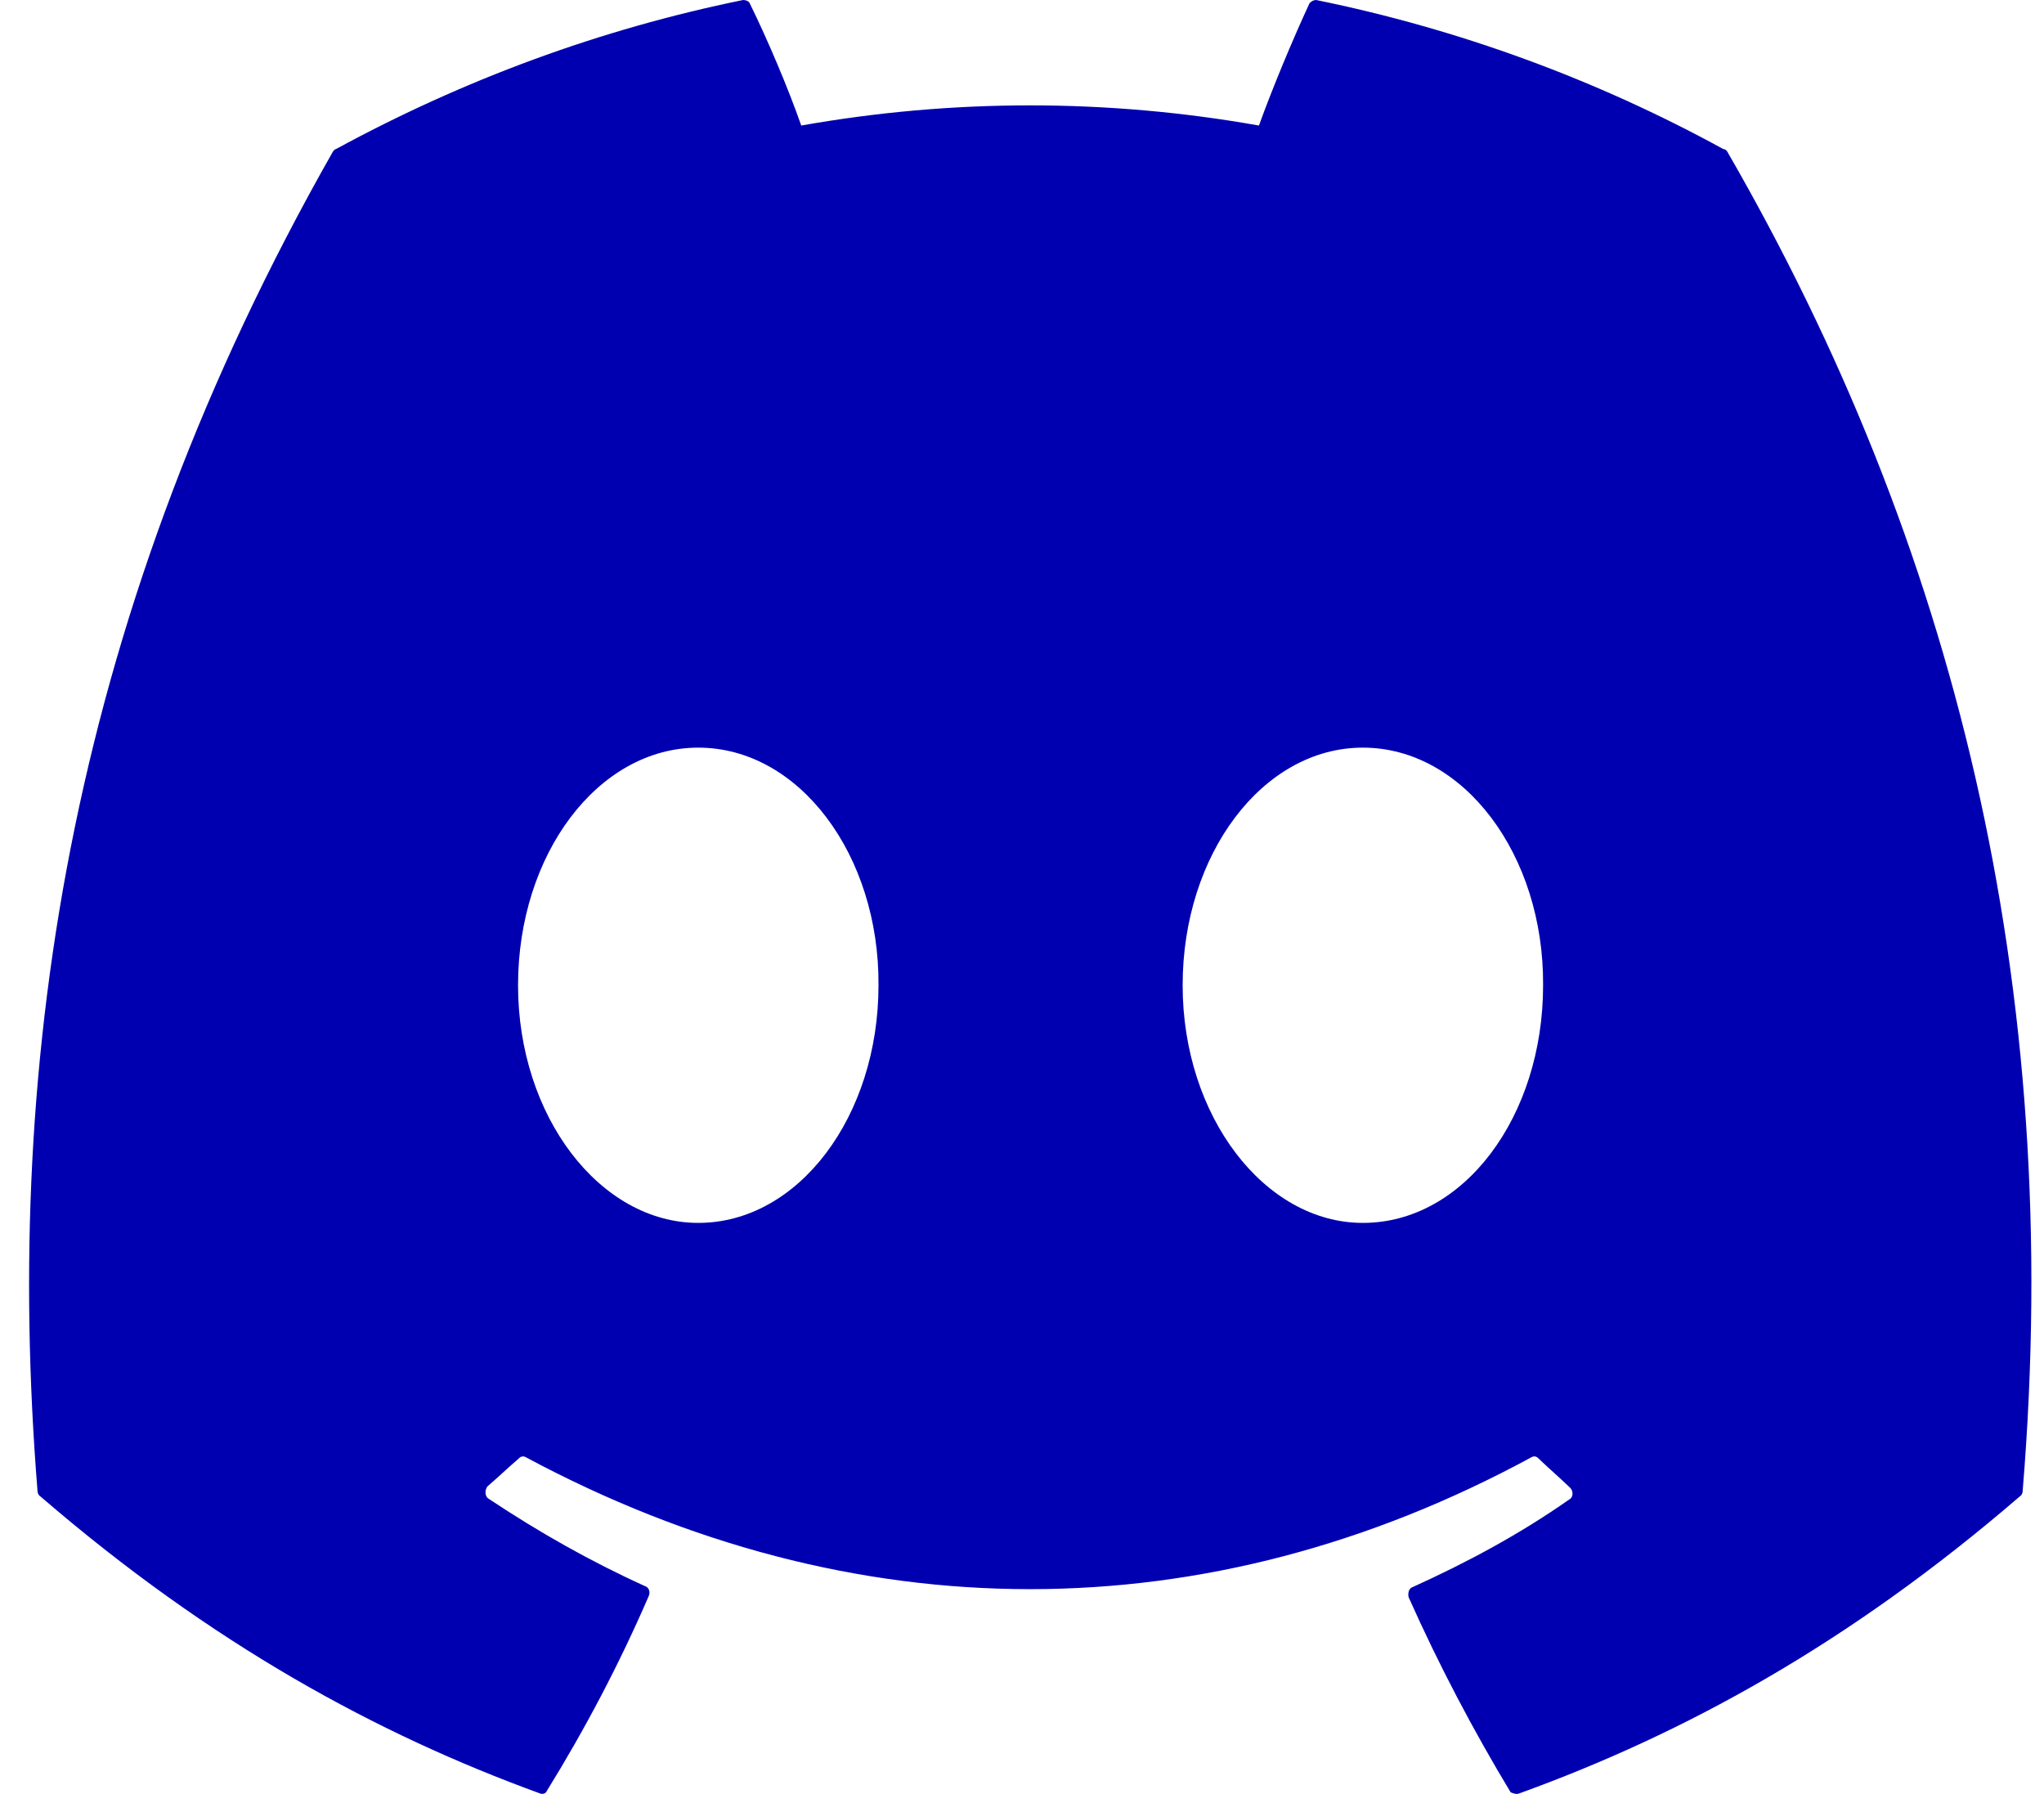 <svg width="49" height="43" viewBox="0 0 49 43" fill="none" xmlns="http://www.w3.org/2000/svg">
<path d="M41.312 3.573C38.272 1.908 34.98 0.699 31.551 0C31.491 0.001 31.433 0.03 31.391 0.081C30.98 0.967 30.5 2.123 30.18 3.009C26.543 2.365 22.845 2.365 19.208 3.009C18.888 2.096 18.408 0.967 17.974 0.081C17.951 0.027 17.882 0 17.814 0C14.385 0.699 11.117 1.908 8.054 3.573C8.031 3.573 8.008 3.6 7.985 3.627C1.768 14.562 0.053 25.202 0.899 35.734C0.899 35.788 0.922 35.842 0.968 35.869C5.082 39.415 9.036 41.565 12.945 42.989C13.014 43.016 13.082 42.989 13.105 42.935C14.019 41.457 14.842 39.899 15.551 38.26C15.597 38.153 15.551 38.045 15.459 38.018C14.156 37.427 12.922 36.729 11.711 35.923C11.619 35.869 11.619 35.708 11.688 35.627C11.939 35.412 12.191 35.17 12.442 34.955C12.488 34.902 12.556 34.902 12.602 34.928C20.465 39.147 28.945 39.147 36.717 34.928C36.763 34.902 36.831 34.902 36.877 34.955C37.129 35.197 37.38 35.412 37.632 35.654C37.723 35.734 37.723 35.896 37.609 35.949C36.42 36.782 35.163 37.454 33.86 38.045C33.769 38.072 33.746 38.206 33.769 38.287C34.5 39.926 35.323 41.484 36.214 42.962C36.283 42.989 36.351 43.016 36.42 42.989C40.352 41.565 44.306 39.415 48.42 35.869C48.466 35.842 48.489 35.788 48.489 35.734C49.495 23.563 46.82 13.004 41.403 3.627C41.38 3.6 41.357 3.573 41.312 3.573ZM16.739 29.313C14.385 29.313 12.419 26.761 12.419 23.617C12.419 20.473 14.339 17.921 16.739 17.921C19.162 17.921 21.082 20.5 21.06 23.617C21.06 26.761 19.14 29.313 16.739 29.313ZM32.671 29.313C30.317 29.313 28.351 26.761 28.351 23.617C28.351 20.473 30.271 17.921 32.671 17.921C35.094 17.921 37.014 20.5 36.992 23.617C36.992 26.761 35.094 29.313 32.671 29.313Z" fill="#0000B1"/>
</svg>
